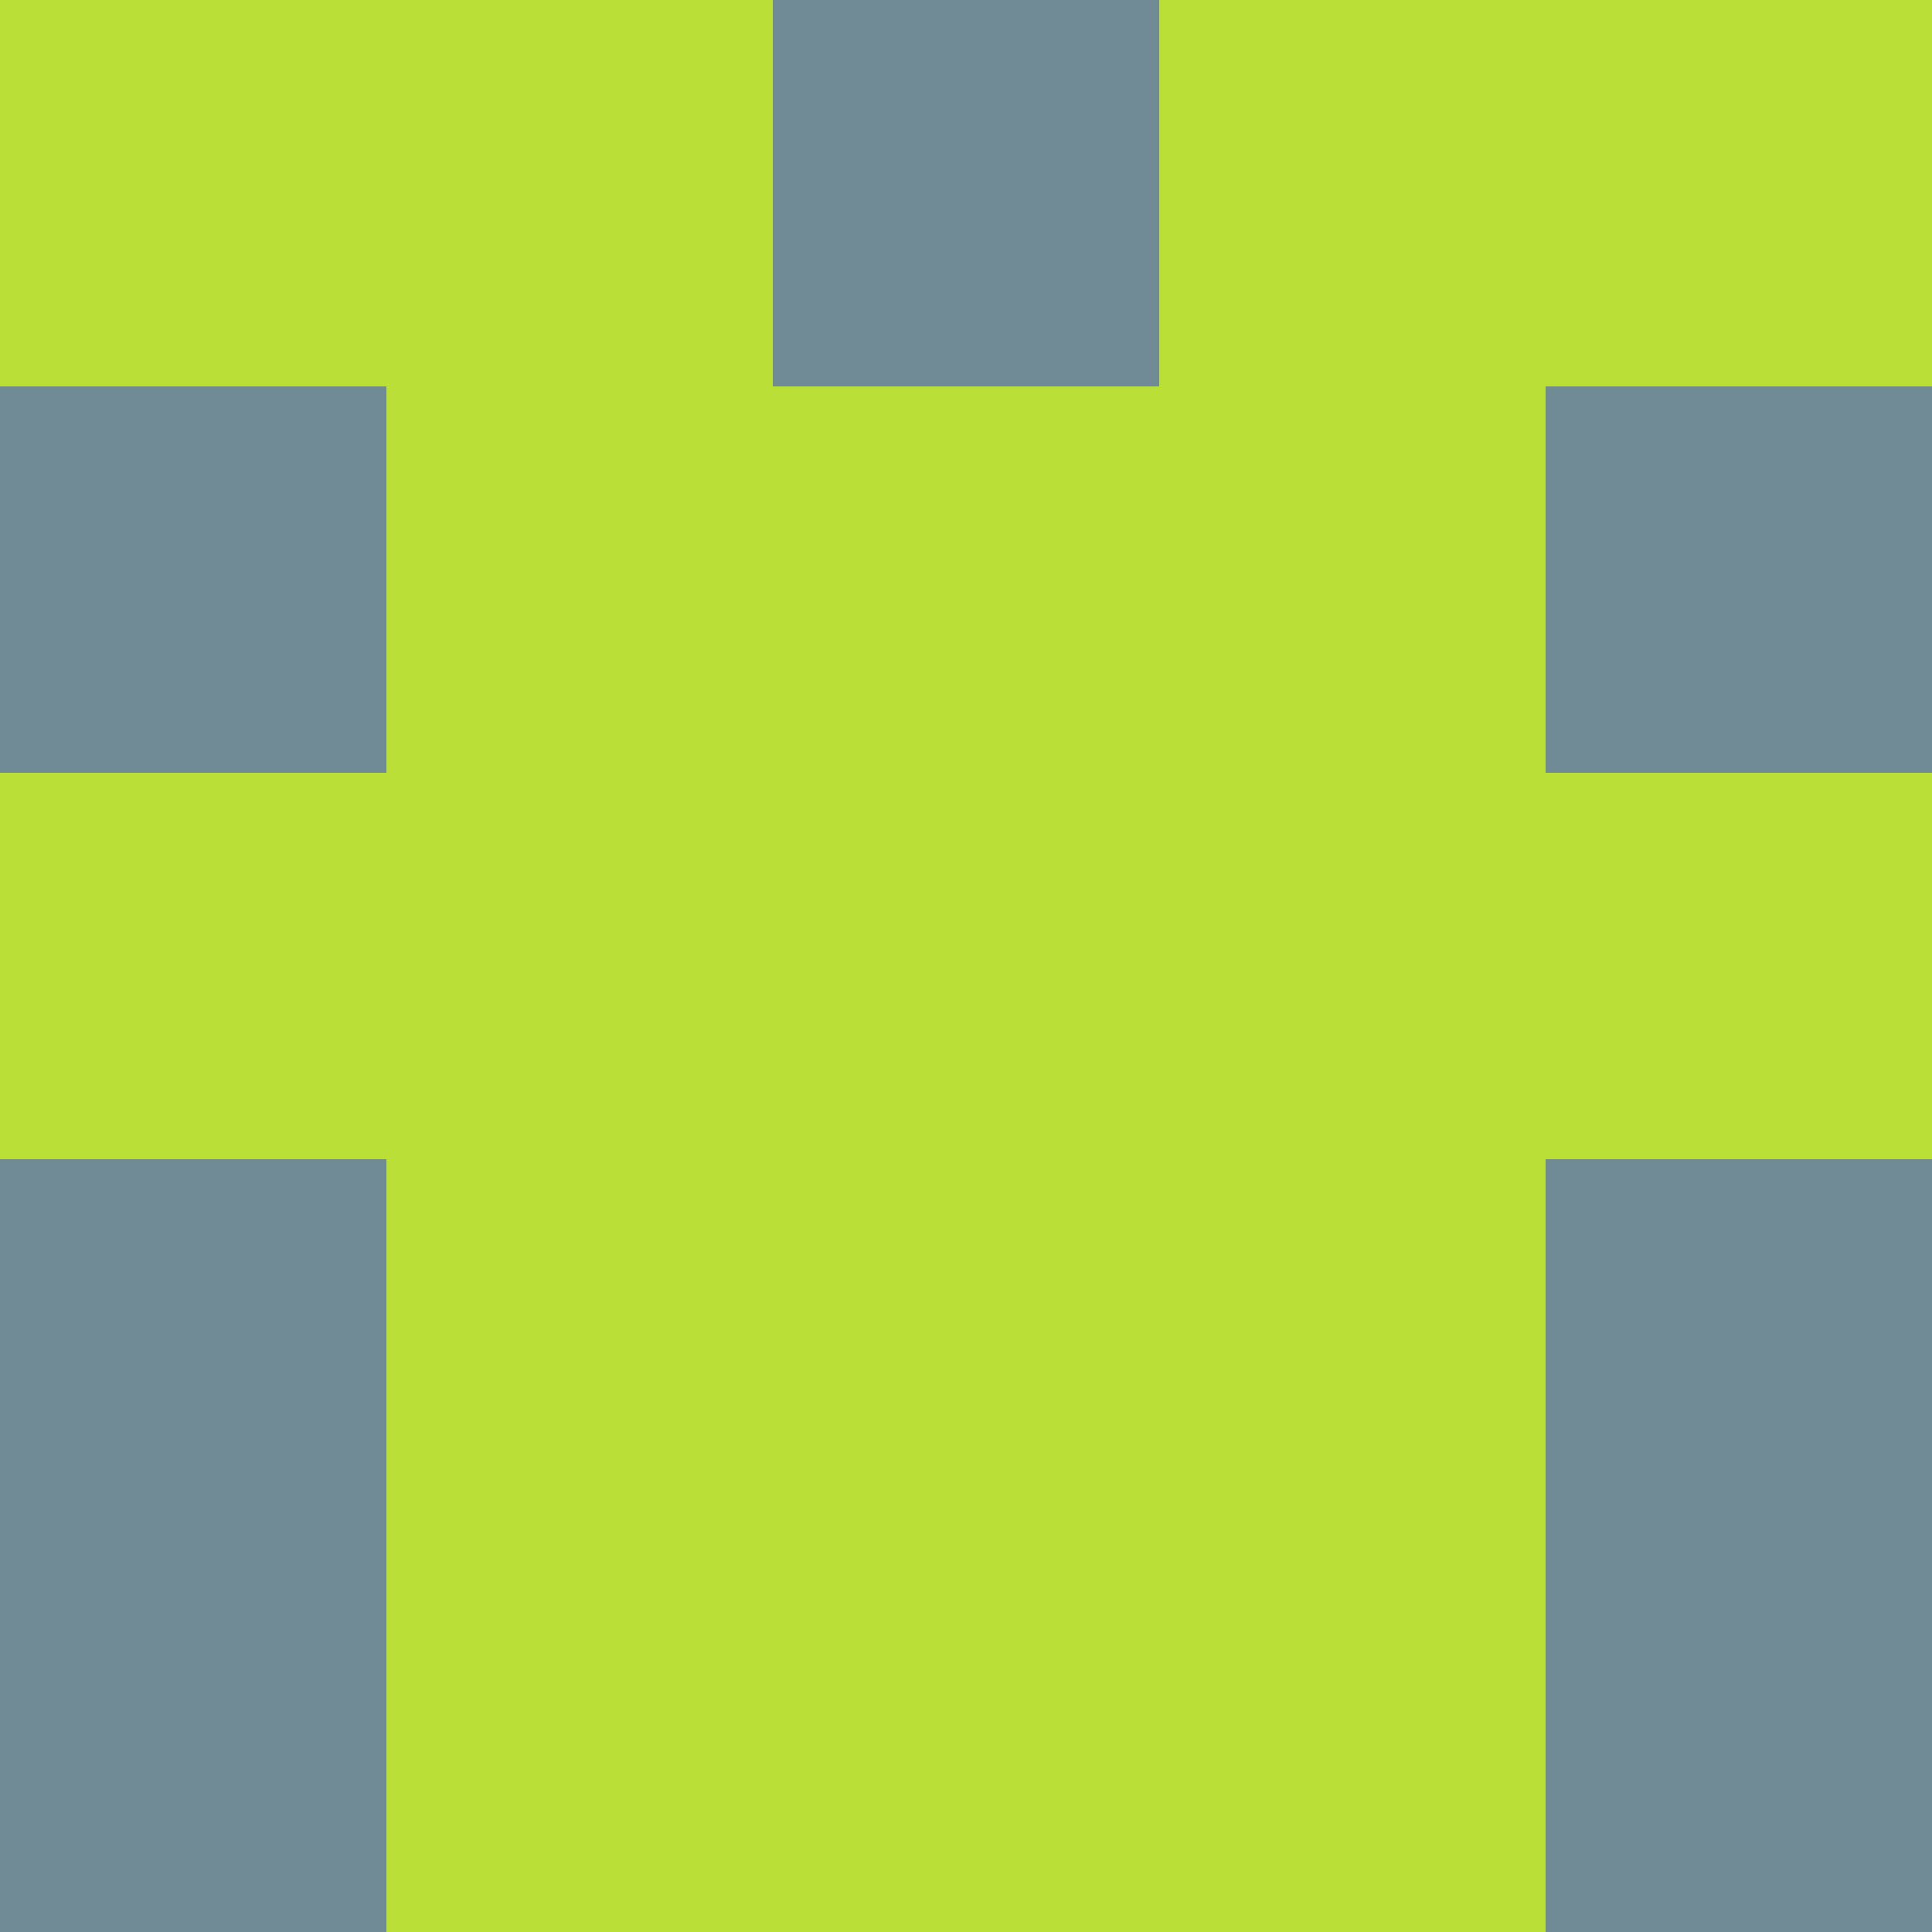 <?xml version="1.0" encoding="utf-8"?>
<!DOCTYPE svg PUBLIC "-//W3C//DTD SVG 20010904//EN"
        "http://www.w3.org/TR/2001/REC-SVG-20010904/DTD/svg10.dtd">
<svg viewBox="0 0 5 5" height="100" width="100" xml:lang="fr"
     xmlns="http://www.w3.org/2000/svg"
     xmlns:xlink="http://www.w3.org/1999/xlink">
            <rect x="0" y="0" height="1" width="1" fill="#BADF36"/>
        <rect x="4" y="0" height="1" width="1" fill="#BADF36"/>
        <rect x="1" y="0" height="1" width="1" fill="#BADF36"/>
        <rect x="3" y="0" height="1" width="1" fill="#BADF36"/>
        <rect x="2" y="0" height="1" width="1" fill="#718B96"/>
                <rect x="0" y="1" height="1" width="1" fill="#718B96"/>
        <rect x="4" y="1" height="1" width="1" fill="#718B96"/>
        <rect x="1" y="1" height="1" width="1" fill="#BADF36"/>
        <rect x="3" y="1" height="1" width="1" fill="#BADF36"/>
        <rect x="2" y="1" height="1" width="1" fill="#BADF36"/>
                <rect x="0" y="2" height="1" width="1" fill="#BADF36"/>
        <rect x="4" y="2" height="1" width="1" fill="#BADF36"/>
        <rect x="1" y="2" height="1" width="1" fill="#BADF36"/>
        <rect x="3" y="2" height="1" width="1" fill="#BADF36"/>
        <rect x="2" y="2" height="1" width="1" fill="#BADF36"/>
                <rect x="0" y="3" height="1" width="1" fill="#718B96"/>
        <rect x="4" y="3" height="1" width="1" fill="#718B96"/>
        <rect x="1" y="3" height="1" width="1" fill="#BADF36"/>
        <rect x="3" y="3" height="1" width="1" fill="#BADF36"/>
        <rect x="2" y="3" height="1" width="1" fill="#BADF36"/>
                <rect x="0" y="4" height="1" width="1" fill="#718B96"/>
        <rect x="4" y="4" height="1" width="1" fill="#718B96"/>
        <rect x="1" y="4" height="1" width="1" fill="#BADF36"/>
        <rect x="3" y="4" height="1" width="1" fill="#BADF36"/>
        <rect x="2" y="4" height="1" width="1" fill="#BADF36"/>
        </svg>